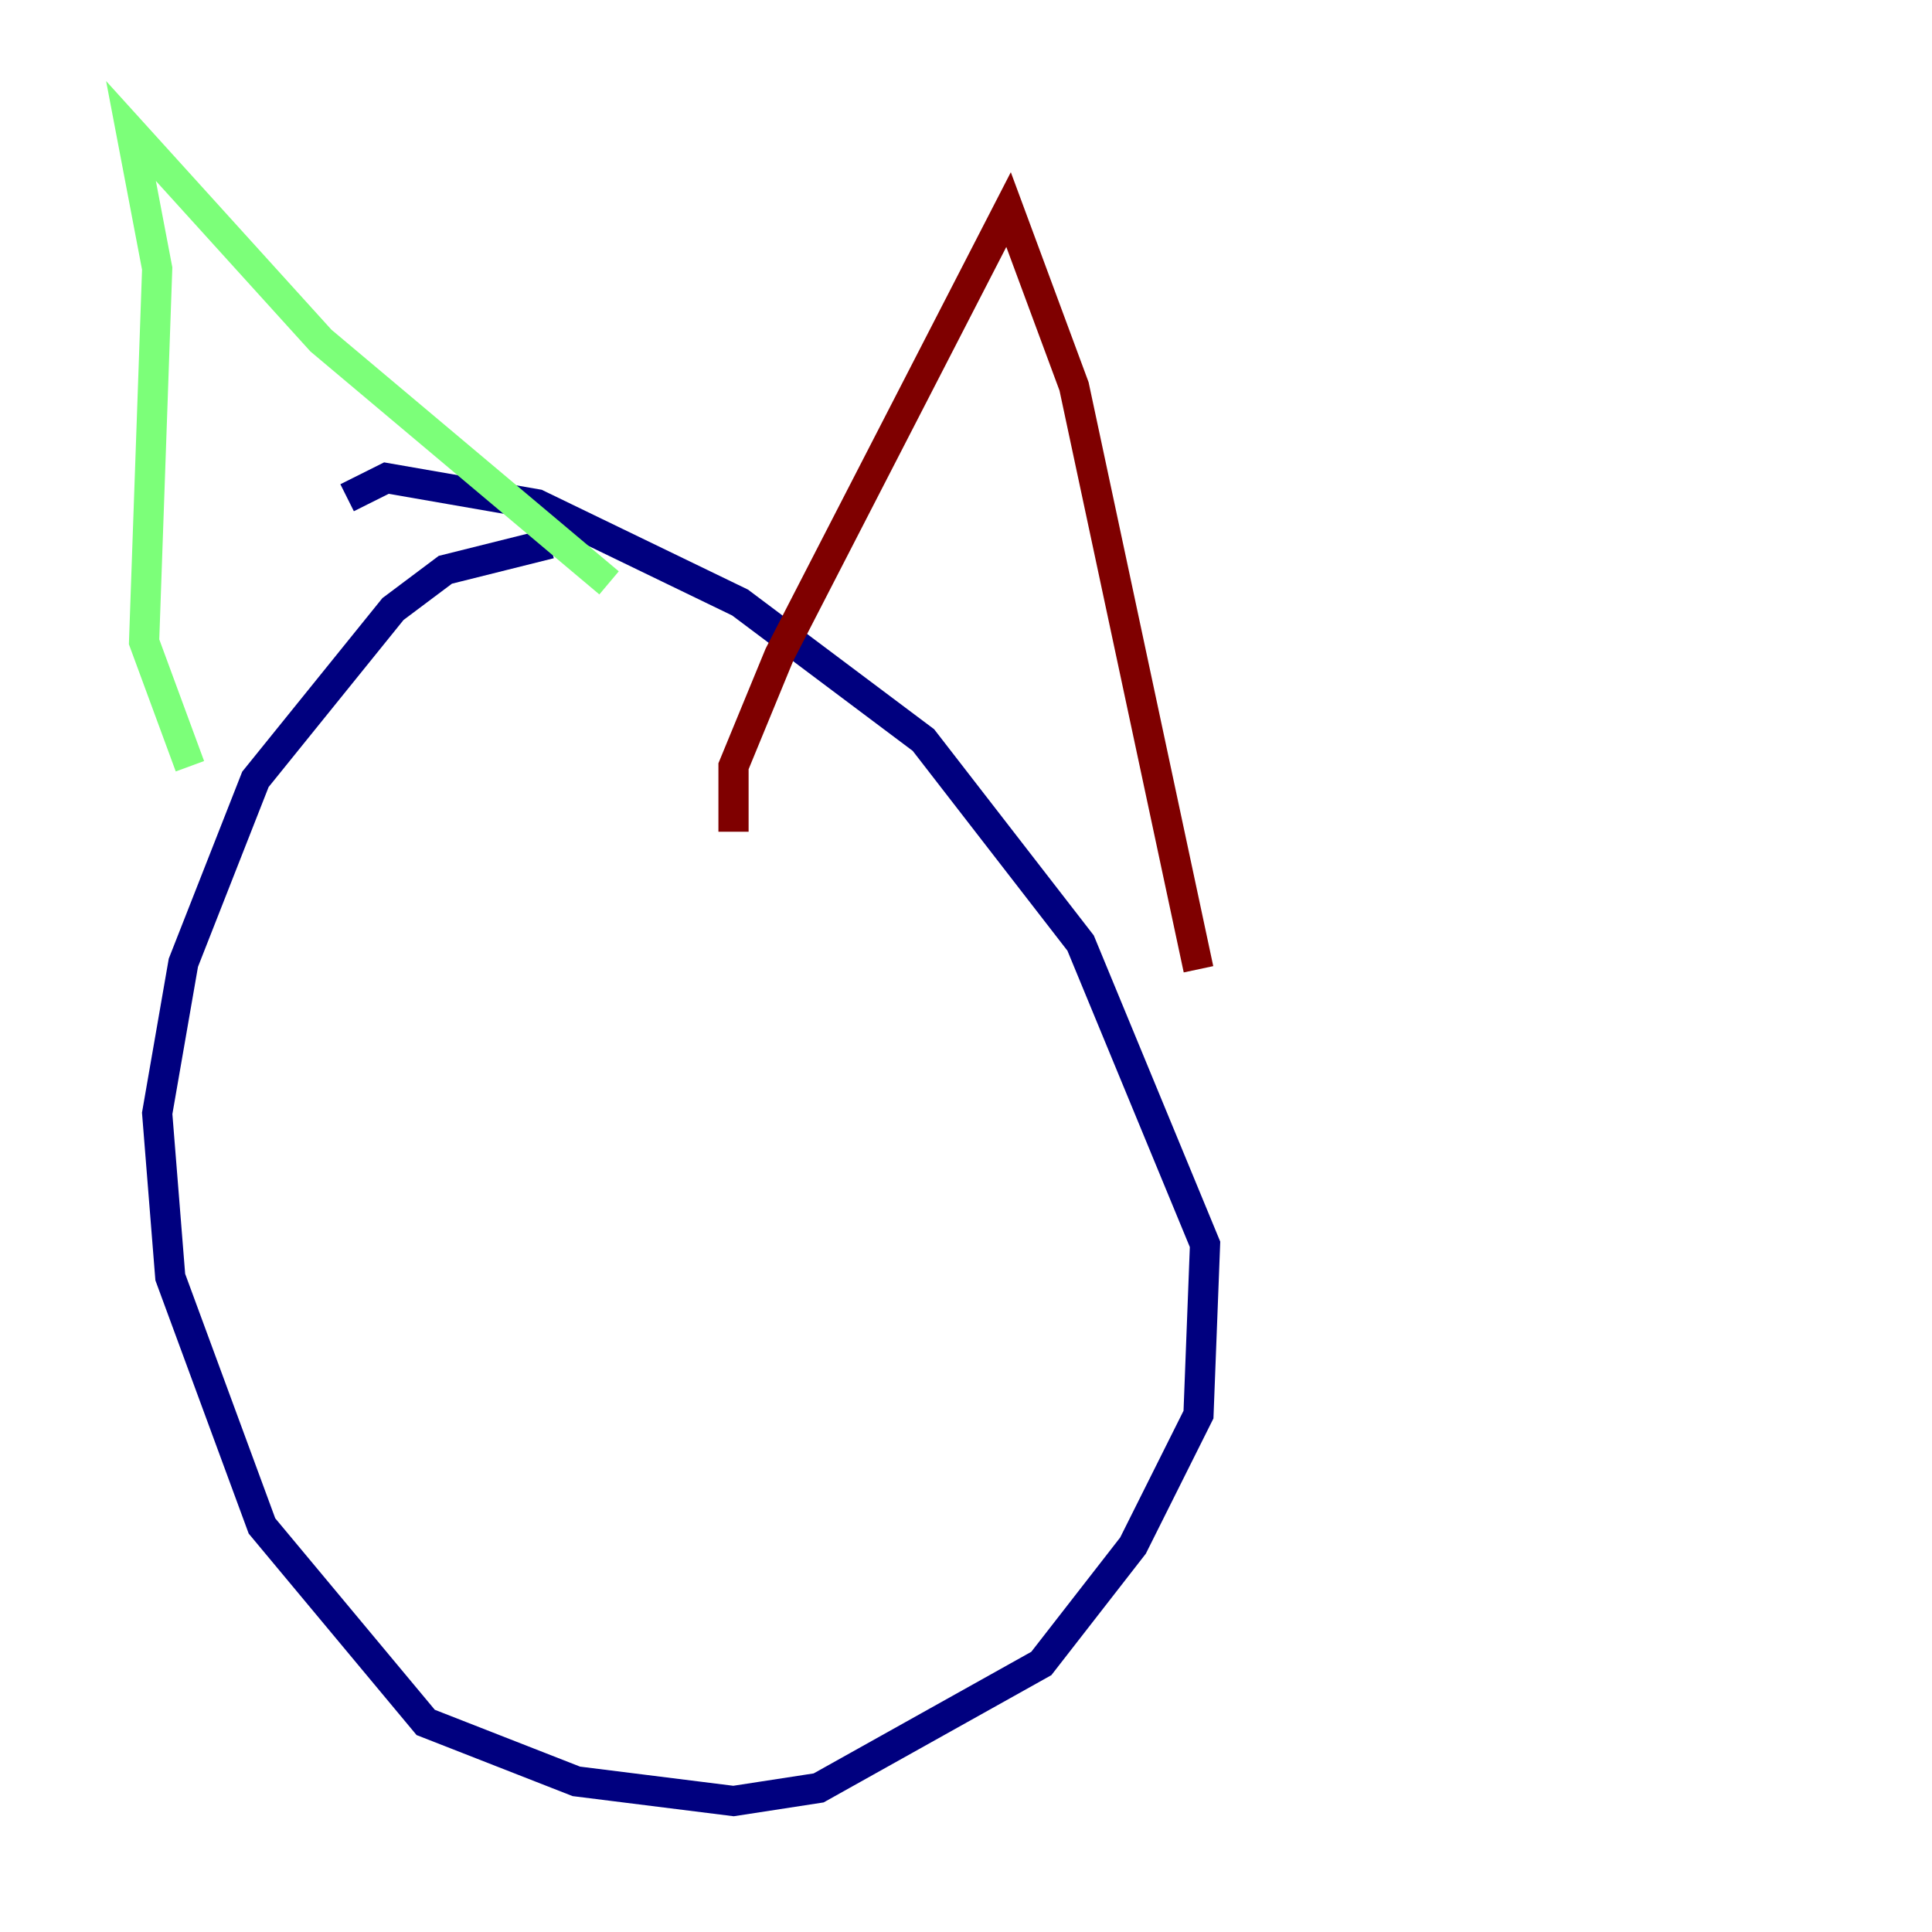 <?xml version="1.0" encoding="utf-8" ?>
<svg baseProfile="tiny" height="128" version="1.2" viewBox="0,0,128,128" width="128" xmlns="http://www.w3.org/2000/svg" xmlns:ev="http://www.w3.org/2001/xml-events" xmlns:xlink="http://www.w3.org/1999/xlink"><defs /><polyline fill="none" points="36.447,36.014 29.505,37.749 26.034,40.352 16.922,51.634 12.149,63.783 10.414,73.763 11.281,84.61 17.356,101.098 28.203,114.115 38.183,118.02 48.597,119.322 54.237,118.454 68.99,110.21 75.064,102.4 79.403,93.722 79.837,82.441 71.593,62.481 61.18,49.031 49.031,39.919 35.58,33.41 25.6,31.675 22.997,32.976" stroke="#00007f" stroke-width="2" /><polyline fill="none" points="12.583,50.766 9.546,42.522 10.414,17.79 8.678,8.678 21.261,22.563 40.352,38.617" stroke="#7cff79" stroke-width="2" /><polyline fill="none" points="48.597,55.105 48.597,50.766 51.634,43.39 66.82,13.885 71.159,25.6 79.403,64.217" stroke="#7f0000" stroke-width="2" /></svg>